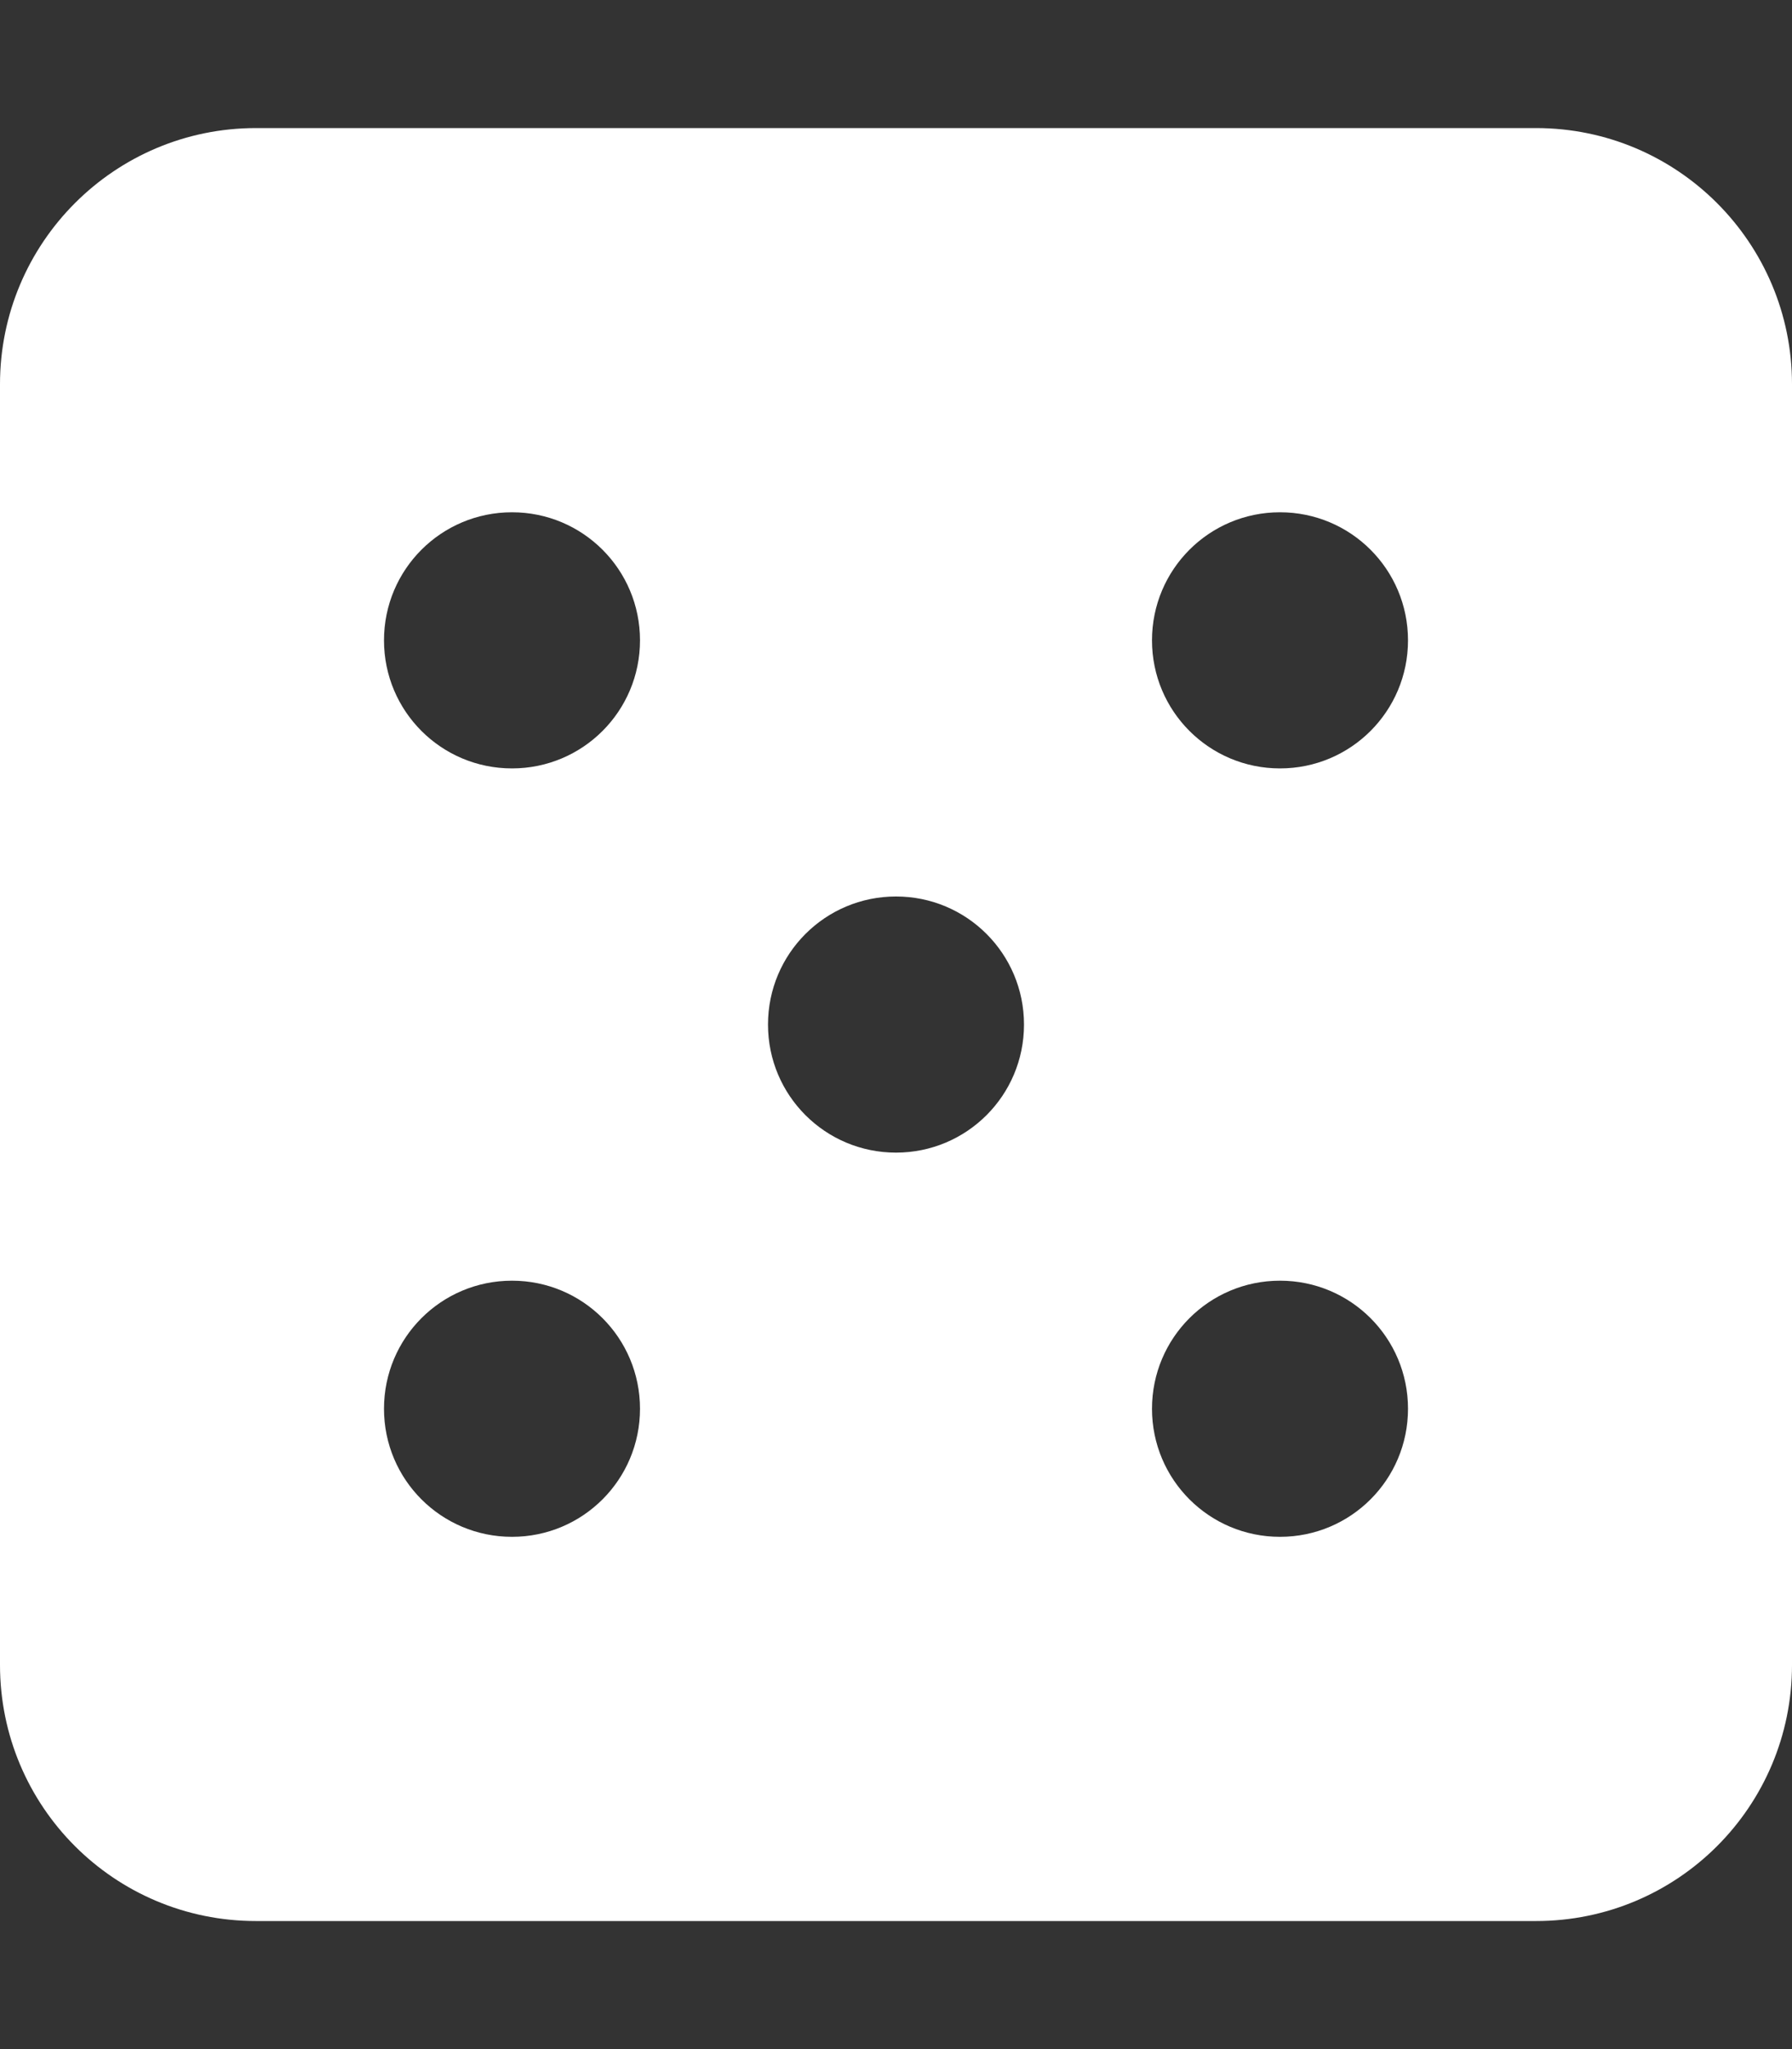 <?xml version="1.0" encoding="utf-8"?>
<!-- Generator: Adobe Illustrator 24.0.0, SVG Export Plug-In . SVG Version: 6.00 Build 0)  -->
<svg version="1.1" id="Layer_1" focusable="false" xmlns="http://www.w3.org/2000/svg" xmlns:xlink="http://www.w3.org/1999/xlink"
	 x="0px" y="0px" viewBox="0 0 448 512" style="enable-background:new 0 0 448 512;" xml:space="preserve">
<rect x="0" y="0" width="448" height="512" fill="#333333" stroke="none"/>
<style type="text/css">
	.st0{fill:#FFFFFF;}
</style>
<path class="st0" d="M384,32H64C28.6,32,0,60.7,0,96v320c0,35.4,28.6,64,64,64h320c35.4,0,64-28.6,64-64V96
	C448,60.7,419.4,32,384,32z M128,384c-17.7,0-32-14.3-32-32s14.3-32,32-32s32,14.3,32,32S145.7,384,128,384z M128,192
	c-17.7,0-32-14.3-32-32s14.3-32,32-32s32,14.3,32,32S145.7,192,128,192z M224,288c-17.7,0-32-14.3-32-32s14.3-32,32-32
	s32,14.3,32,32S241.7,288,224,288z M320,384c-17.7,0-32-14.3-32-32s14.3-32,32-32s32,14.3,32,32S337.7,384,320,384z M320,192
	c-17.7,0-32-14.3-32-32s14.3-32,32-32s32,14.3,32,32S337.7,192,320,192z"/>
</svg>

